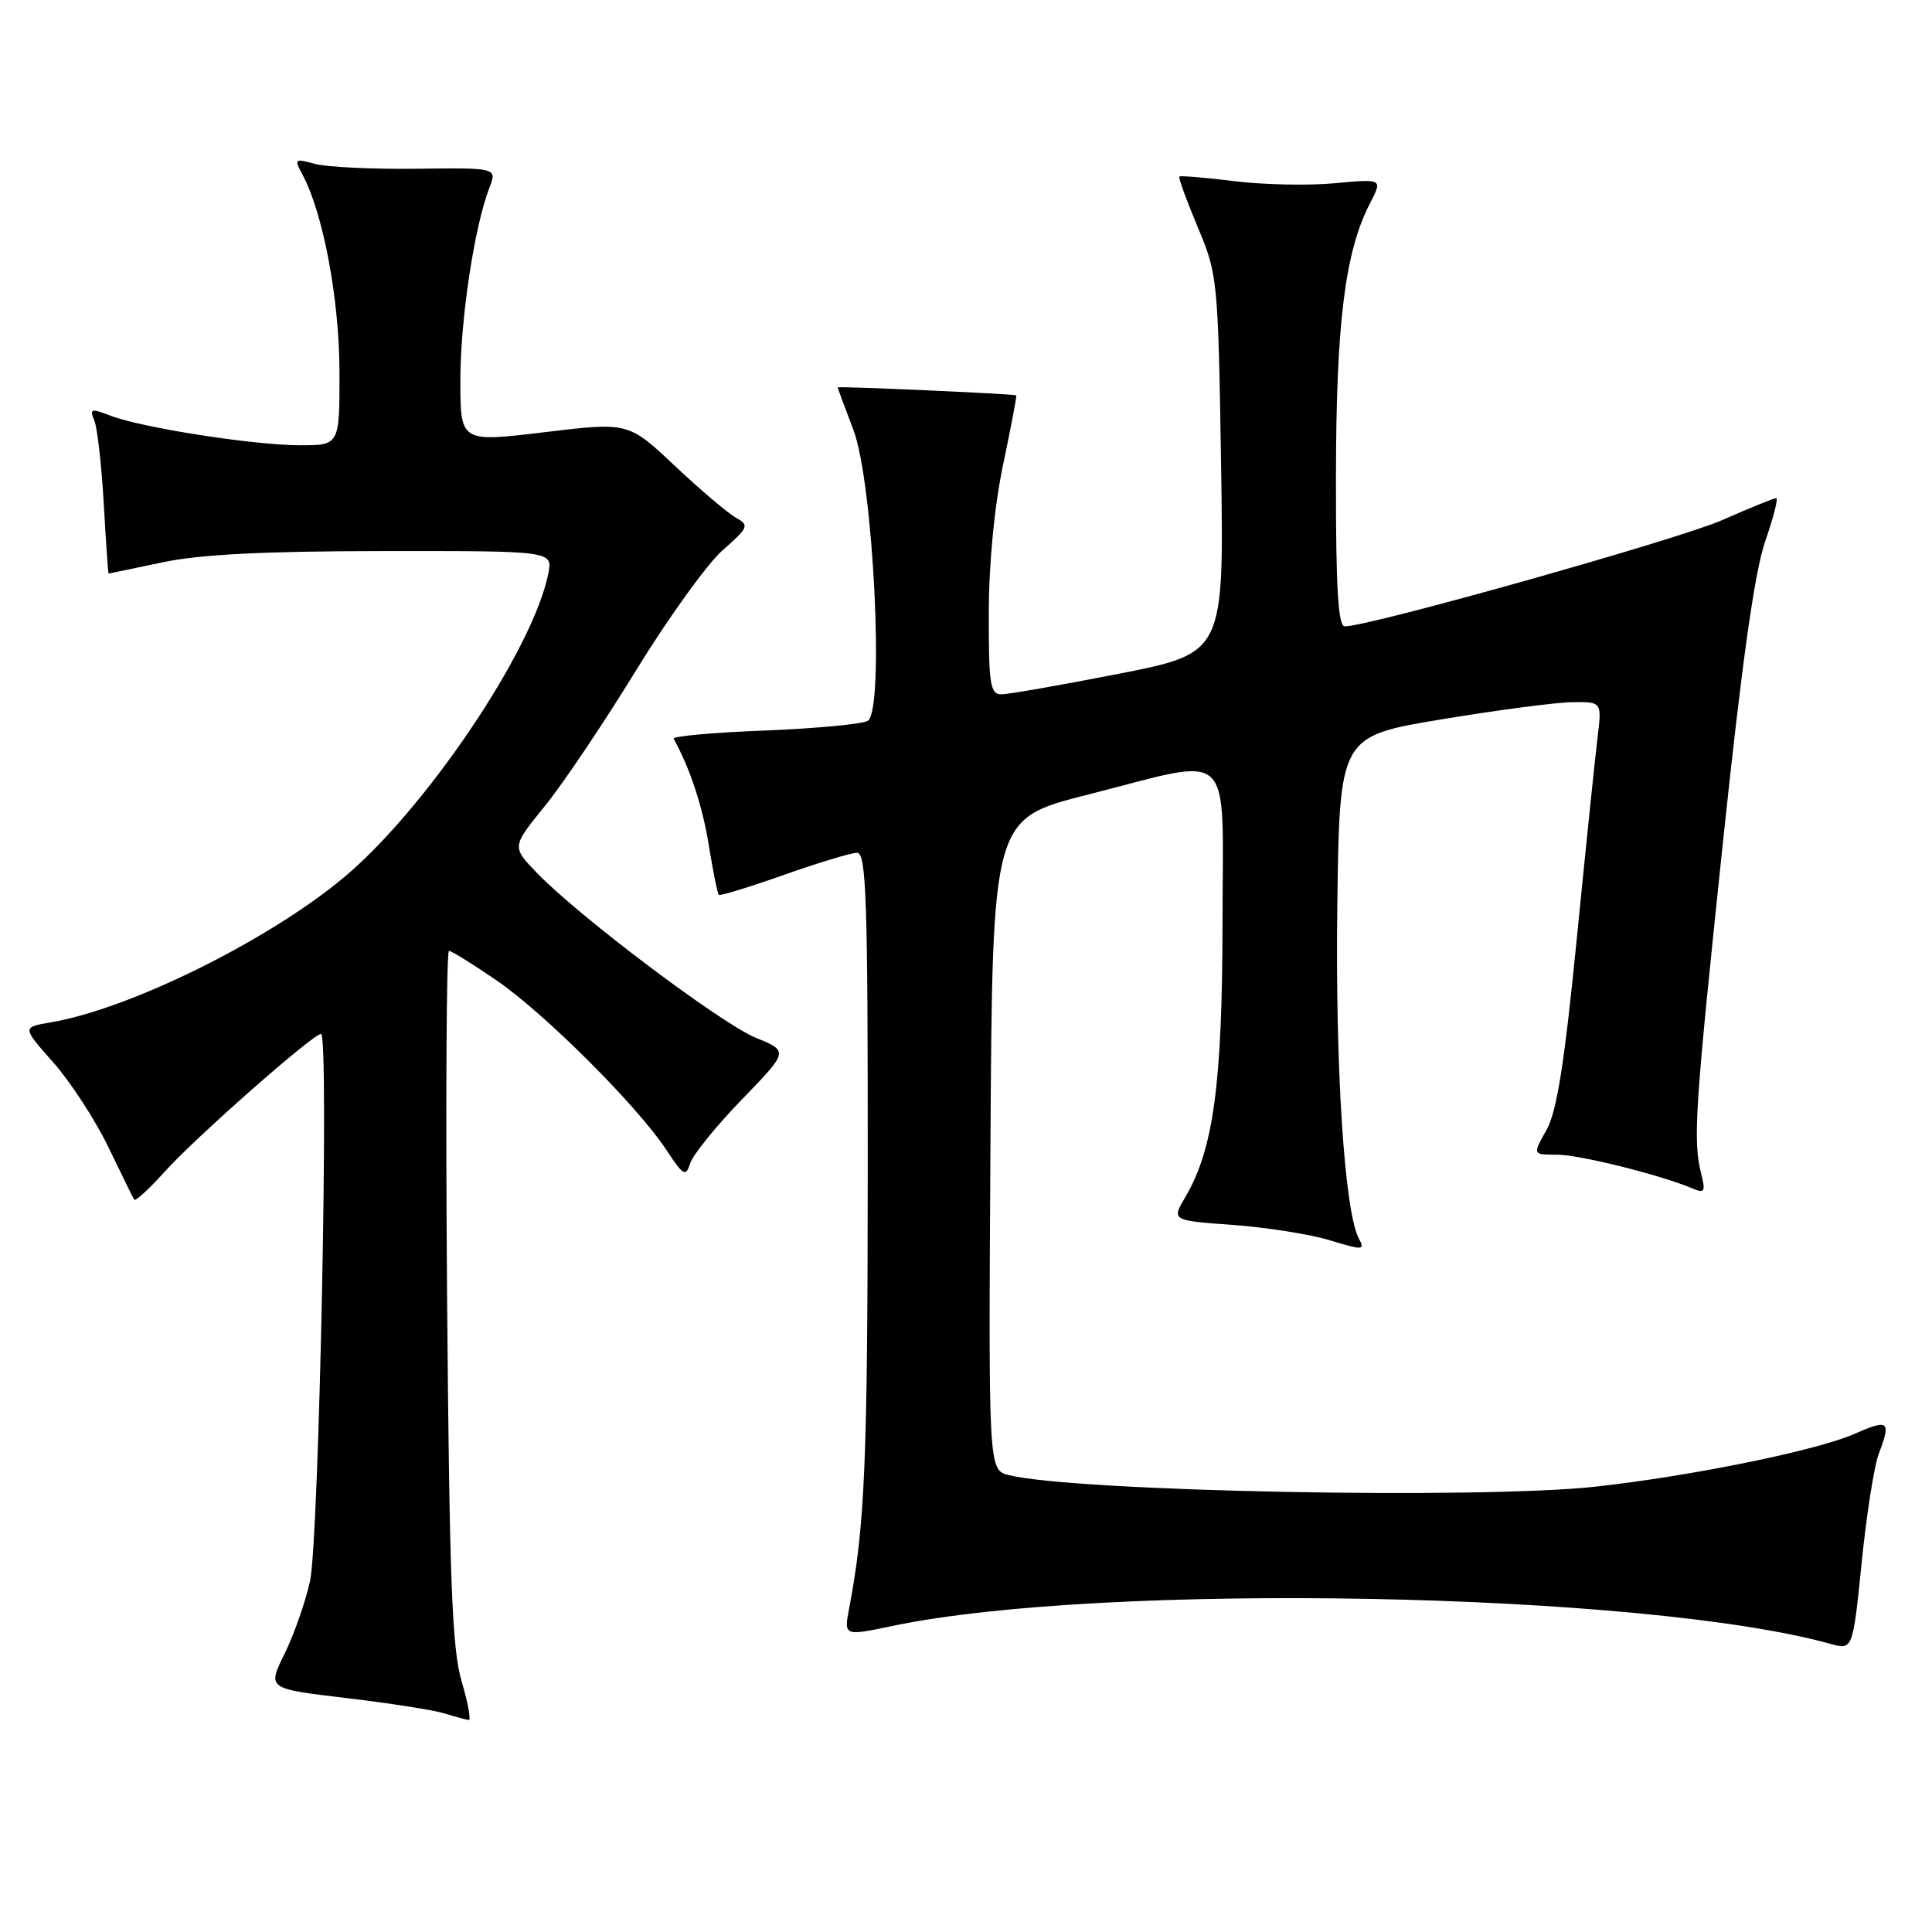 <?xml version="1.0" encoding="UTF-8" standalone="no"?>
<!DOCTYPE svg PUBLIC "-//W3C//DTD SVG 1.1//EN" "http://www.w3.org/Graphics/SVG/1.1/DTD/svg11.dtd" >
<svg xmlns="http://www.w3.org/2000/svg" xmlns:xlink="http://www.w3.org/1999/xlink" version="1.1" viewBox="0 0 256 256">
 <g >
 <path fill="currentColor"
d=" M 61.16 222.75 C 59.89 218.44 59.55 209.28 59.24 171.75 C 59.04 146.59 59.15 126.00 59.49 126.00 C 59.83 126.00 62.67 127.76 65.80 129.91 C 72.21 134.31 84.43 146.52 88.28 152.34 C 90.56 155.81 90.87 155.98 91.46 154.13 C 91.82 153.00 94.90 149.20 98.31 145.68 C 104.50 139.29 104.50 139.29 100.15 137.51 C 95.53 135.61 76.75 121.47 71.15 115.67 C 67.81 112.21 67.81 112.21 72.16 106.85 C 74.56 103.91 80.01 95.80 84.28 88.83 C 88.55 81.87 93.71 74.71 95.74 72.92 C 99.21 69.87 99.32 69.61 97.50 68.59 C 96.43 67.99 92.79 64.90 89.41 61.72 C 83.26 55.93 83.26 55.93 72.13 57.27 C 61.00 58.61 61.00 58.61 61.00 50.39 C 61.00 42.32 62.85 30.05 64.85 24.87 C 65.86 22.23 65.86 22.23 55.18 22.36 C 49.31 22.43 43.24 22.14 41.70 21.71 C 39.02 20.97 38.95 21.04 40.11 23.20 C 42.83 28.29 44.97 39.70 44.98 49.25 C 45.00 59.00 45.00 59.00 39.75 59.00 C 33.59 58.99 18.75 56.67 14.64 55.08 C 12.07 54.08 11.85 54.15 12.50 55.73 C 12.90 56.70 13.46 61.66 13.75 66.75 C 14.04 71.84 14.32 76.00 14.39 76.00 C 14.45 76.00 17.65 75.33 21.50 74.52 C 26.47 73.46 34.98 73.03 50.88 73.02 C 73.25 73.00 73.25 73.00 72.65 76.02 C 70.62 86.17 56.23 107.47 45.33 116.46 C 35.23 124.79 17.07 133.73 6.71 135.47 C 2.92 136.11 2.92 136.11 7.08 140.80 C 9.36 143.39 12.64 148.43 14.36 152.00 C 16.08 155.57 17.62 158.71 17.78 158.96 C 17.95 159.21 19.75 157.56 21.79 155.29 C 25.86 150.76 41.47 137.00 42.54 137.00 C 43.63 137.00 42.28 204.04 41.08 209.50 C 40.48 212.25 38.96 216.58 37.71 219.13 C 35.42 223.76 35.42 223.76 45.80 224.99 C 51.50 225.66 57.37 226.58 58.83 227.02 C 60.30 227.47 61.77 227.87 62.10 227.91 C 62.44 227.96 62.01 225.64 61.16 222.75 Z  M 248.93 192.68 C 250.61 188.27 250.28 187.99 245.75 189.99 C 240.76 192.19 224.27 195.56 211.50 196.98 C 196.15 198.69 142.37 197.64 133.68 195.46 C 130.98 194.78 130.98 194.78 131.24 151.64 C 131.50 108.50 131.50 108.50 144.00 105.33 C 163.88 100.28 162.00 98.52 161.99 122.25 C 161.97 143.57 160.79 152.30 157.07 158.60 C 155.23 161.72 155.23 161.72 163.37 162.31 C 167.84 162.64 173.63 163.55 176.23 164.35 C 180.60 165.68 180.89 165.67 180.06 164.12 C 178.15 160.54 176.92 141.54 177.20 120.03 C 177.50 97.56 177.50 97.56 191.00 95.32 C 198.43 94.08 206.25 93.06 208.38 93.04 C 212.26 93.00 212.26 93.00 211.68 97.75 C 211.36 100.36 210.12 112.40 208.92 124.50 C 207.29 140.98 206.28 147.32 204.91 149.75 C 203.07 153.00 203.07 153.00 206.31 153.00 C 209.28 153.00 220.03 155.68 224.30 157.49 C 225.86 158.15 226.01 157.89 225.42 155.54 C 224.30 151.09 224.57 147.06 228.31 111.50 C 230.80 87.86 232.50 75.75 233.89 71.75 C 234.99 68.59 235.65 66.00 235.36 66.00 C 235.07 66.00 231.82 67.32 228.14 68.94 C 222.32 71.49 181.44 83.00 178.19 83.00 C 177.31 83.00 177.00 77.83 177.02 63.25 C 177.04 42.82 178.21 33.36 181.54 26.93 C 183.21 23.69 183.21 23.69 176.86 24.28 C 173.36 24.61 167.36 24.48 163.52 24.00 C 159.67 23.53 156.41 23.25 156.27 23.40 C 156.12 23.54 157.22 26.55 158.70 30.08 C 161.34 36.36 161.41 37.03 161.80 61.52 C 162.19 86.53 162.19 86.53 148.29 89.27 C 140.64 90.77 133.62 92.00 132.69 92.00 C 131.21 92.00 131.00 90.69 131.02 81.25 C 131.03 74.60 131.76 67.07 132.93 61.50 C 133.97 56.55 134.75 52.45 134.66 52.39 C 134.39 52.19 111.00 51.15 111.00 51.33 C 111.00 51.42 111.93 53.96 113.08 56.96 C 115.72 63.92 117.22 94.13 114.99 95.51 C 114.26 95.95 108.11 96.53 101.30 96.80 C 94.49 97.06 89.08 97.55 89.26 97.89 C 91.42 101.76 93.09 106.84 93.92 112.00 C 94.48 115.44 95.07 118.40 95.24 118.57 C 95.40 118.74 99.28 117.55 103.84 115.94 C 108.41 114.32 112.79 113.00 113.57 113.00 C 114.79 113.00 115.00 119.31 114.98 155.25 C 114.96 193.78 114.61 202.13 112.51 213.15 C 111.82 216.79 111.82 216.79 118.24 215.45 C 146.17 209.59 217.83 210.96 242.50 217.81 C 245.50 218.65 245.50 218.65 246.68 207.07 C 247.32 200.71 248.34 194.23 248.93 192.68 Z "/>
</g>
</svg>